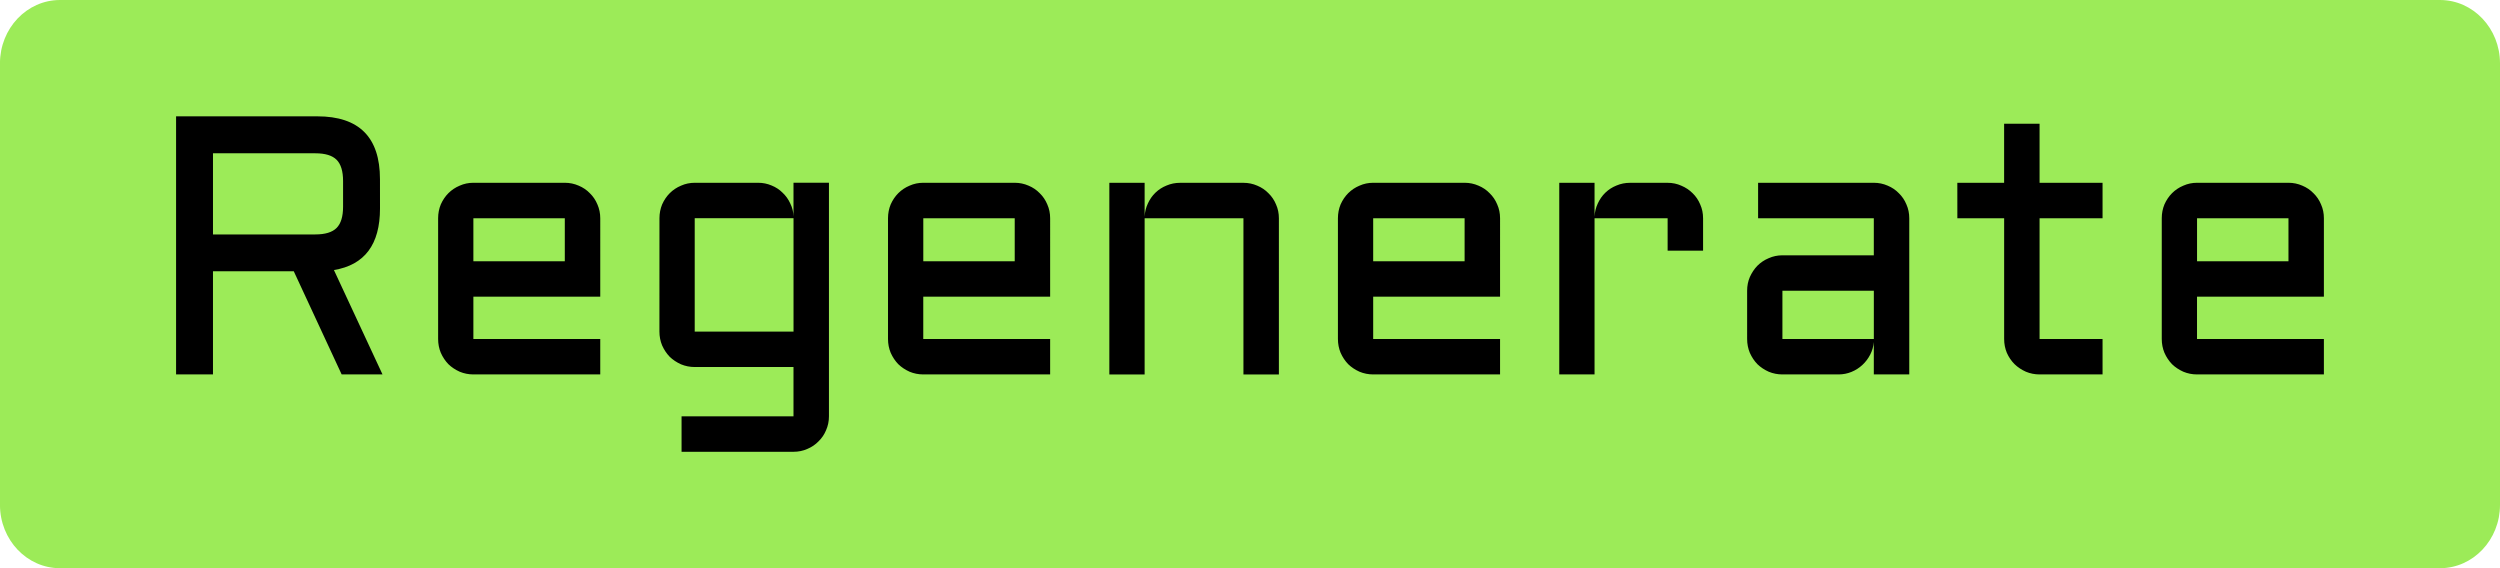 <svg version="1.1" xmlns="http://www.w3.org/2000/svg" xmlns:xlink="http://www.w3.org/1999/xlink" width="88" height="20" viewBox="0,0,88,20"><g transform="translate(-196,-170)"><g data-paper-data="{&quot;isPaintingLayer&quot;:true}" fill-rule="nonzero" stroke="none" stroke-width="1" stroke-linecap="butt" stroke-linejoin="miter" stroke-miterlimit="10" stroke-dasharray="" stroke-dashoffset="0" style="mix-blend-mode: normal"><path d="M284,172.231v15.539c0,1.232 -0.946,2.231 -2.114,2.231h-83.773c-1.167,0 -2.114,-0.999 -2.114,-2.231v-15.539c0,-1.232 0.946,-2.231 2.114,-2.231h83.773c1.167,0 2.114,0.999 2.114,2.231z" fill="#9ceb58"/><path d="M209.376,177.339c0,1.267 -0.541,1.989 -1.622,2.166l1.71,3.674h-1.438l-1.685,-3.63h-2.844v3.63h-1.299v-9.084h4.973c1.47,0 2.204,0.737 2.204,2.211zM203.497,178.252h3.604c0.346,0 0.595,-0.076 0.747,-0.228c0.152,-0.152 0.228,-0.401 0.228,-0.747v-0.906c0,-0.346 -0.076,-0.595 -0.228,-0.747c-0.152,-0.152 -0.401,-0.228 -0.747,-0.228h-3.604zM217.129,180.443h-4.466v1.489h4.466v1.248h-4.466c-0.169,0 -0.329,-0.032 -0.481,-0.095c-0.152,-0.068 -0.285,-0.156 -0.399,-0.266c-0.11,-0.114 -0.198,-0.247 -0.266,-0.399c-0.063,-0.152 -0.095,-0.315 -0.095,-0.488v-4.25c0,-0.173 0.032,-0.336 0.095,-0.488c0.068,-0.152 0.156,-0.283 0.266,-0.393c0.114,-0.114 0.247,-0.203 0.399,-0.266c0.152,-0.068 0.312,-0.101 0.481,-0.101h3.218c0.173,0 0.336,0.034 0.488,0.101c0.152,0.063 0.283,0.152 0.393,0.266c0.114,0.11 0.203,0.241 0.266,0.393c0.067,0.152 0.101,0.315 0.101,0.488zM212.663,177.682v1.514h3.218v-1.514zM219.213,177.682c0,-0.173 0.032,-0.336 0.095,-0.488c0.068,-0.152 0.156,-0.283 0.266,-0.393c0.114,-0.114 0.247,-0.203 0.399,-0.266c0.152,-0.068 0.313,-0.101 0.481,-0.101h2.236c0.165,0 0.321,0.032 0.469,0.095c0.148,0.059 0.277,0.144 0.386,0.253c0.114,0.106 0.205,0.232 0.272,0.38c0.072,0.144 0.11,0.298 0.114,0.462v-1.191h1.248v8.222c0,0.173 -0.034,0.336 -0.101,0.488c-0.063,0.152 -0.152,0.283 -0.266,0.393c-0.11,0.114 -0.241,0.203 -0.393,0.266c-0.152,0.068 -0.315,0.101 -0.488,0.101h-3.94v-1.248h3.94v-1.736h-3.478c-0.169,0 -0.329,-0.032 -0.481,-0.095c-0.152,-0.068 -0.285,-0.156 -0.399,-0.266c-0.11,-0.114 -0.198,-0.247 -0.266,-0.399c-0.063,-0.152 -0.095,-0.315 -0.095,-0.488zM223.932,181.672v-3.991h-3.478v3.991zM232.965,180.443h-4.466v1.489h4.466v1.248h-4.466c-0.169,0 -0.329,-0.032 -0.481,-0.095c-0.152,-0.068 -0.285,-0.156 -0.399,-0.266c-0.11,-0.114 -0.198,-0.247 -0.266,-0.399c-0.063,-0.152 -0.095,-0.315 -0.095,-0.488v-4.25c0,-0.173 0.032,-0.336 0.095,-0.488c0.068,-0.152 0.156,-0.283 0.266,-0.393c0.114,-0.114 0.247,-0.203 0.399,-0.266c0.152,-0.068 0.313,-0.101 0.481,-0.101h3.218c0.173,0 0.336,0.034 0.488,0.101c0.152,0.063 0.283,0.152 0.393,0.266c0.114,0.11 0.203,0.241 0.266,0.393c0.068,0.152 0.101,0.315 0.101,0.488zM228.5,177.682v1.514h3.218v-1.514zM241.017,183.18h-1.248v-5.498h-3.478v5.498h-1.242v-6.746h1.242v1.191c0.008,-0.165 0.046,-0.319 0.114,-0.462c0.068,-0.148 0.156,-0.275 0.266,-0.38c0.114,-0.11 0.245,-0.194 0.393,-0.253c0.148,-0.063 0.306,-0.095 0.475,-0.095h2.23c0.173,0 0.336,0.034 0.488,0.101c0.152,0.063 0.283,0.152 0.393,0.266c0.114,0.11 0.203,0.241 0.266,0.393c0.068,0.152 0.101,0.315 0.101,0.488zM248.802,180.443h-4.466v1.489h4.466v1.248h-4.466c-0.169,0 -0.329,-0.032 -0.481,-0.095c-0.152,-0.068 -0.285,-0.156 -0.399,-0.266c-0.11,-0.114 -0.198,-0.247 -0.266,-0.399c-0.063,-0.152 -0.095,-0.315 -0.095,-0.488v-4.25c0,-0.173 0.032,-0.336 0.095,-0.488c0.068,-0.152 0.156,-0.283 0.266,-0.393c0.114,-0.114 0.247,-0.203 0.399,-0.266c0.152,-0.068 0.313,-0.101 0.481,-0.101h3.218c0.173,0 0.336,0.034 0.488,0.101c0.152,0.063 0.283,0.152 0.393,0.266c0.114,0.11 0.203,0.241 0.266,0.393c0.068,0.152 0.101,0.315 0.101,0.488zM244.336,177.682v1.514h3.218v-1.514zM252.128,177.682v5.498h-1.242v-6.746h1.242v1.191c0.008,-0.165 0.046,-0.319 0.114,-0.462c0.068,-0.148 0.156,-0.275 0.266,-0.38c0.114,-0.11 0.245,-0.194 0.393,-0.253c0.148,-0.063 0.306,-0.095 0.475,-0.095h1.324c0.173,0 0.334,0.034 0.482,0.101c0.152,0.063 0.285,0.152 0.399,0.266c0.114,0.11 0.203,0.241 0.266,0.393c0.068,0.152 0.101,0.315 0.101,0.488v1.14h-1.248v-1.14zM257.499,180.234c0,-0.173 0.032,-0.334 0.095,-0.481c0.068,-0.152 0.156,-0.285 0.266,-0.399c0.114,-0.114 0.247,-0.203 0.399,-0.266c0.152,-0.068 0.313,-0.101 0.481,-0.101h3.218v-1.305h-4.073v-1.248h4.073c0.173,0 0.336,0.034 0.488,0.101c0.152,0.063 0.283,0.152 0.393,0.266c0.114,0.11 0.203,0.241 0.266,0.393c0.068,0.152 0.101,0.315 0.101,0.488v5.498h-1.248v-1.14c-0.013,0.156 -0.055,0.304 -0.127,0.443c-0.072,0.139 -0.165,0.262 -0.279,0.367c-0.11,0.101 -0.236,0.182 -0.38,0.241c-0.144,0.059 -0.296,0.089 -0.456,0.089h-1.976c-0.169,0 -0.329,-0.032 -0.481,-0.095c-0.152,-0.068 -0.285,-0.156 -0.399,-0.266c-0.11,-0.114 -0.198,-0.247 -0.266,-0.399c-0.063,-0.152 -0.095,-0.315 -0.095,-0.488zM258.741,181.932h3.218v-1.698h-3.218zM264.898,176.434h1.647v-2.078h1.248v2.078h2.217v1.248h-2.217v4.25h2.217v1.248h-2.217c-0.169,0 -0.329,-0.032 -0.481,-0.095c-0.152,-0.068 -0.285,-0.156 -0.399,-0.266c-0.114,-0.114 -0.205,-0.247 -0.272,-0.399c-0.063,-0.152 -0.095,-0.315 -0.095,-0.488v-4.25h-1.647zM277.801,180.443h-4.466v1.489h4.466v1.248h-4.466c-0.169,0 -0.329,-0.032 -0.481,-0.095c-0.152,-0.068 -0.285,-0.156 -0.399,-0.266c-0.11,-0.114 -0.198,-0.247 -0.266,-0.399c-0.063,-0.152 -0.095,-0.315 -0.095,-0.488v-4.25c0,-0.173 0.032,-0.336 0.095,-0.488c0.068,-0.152 0.156,-0.283 0.266,-0.393c0.114,-0.114 0.247,-0.203 0.399,-0.266c0.152,-0.068 0.313,-0.101 0.481,-0.101h3.218c0.173,0 0.336,0.034 0.488,0.101c0.152,0.063 0.283,0.152 0.393,0.266c0.114,0.11 0.203,0.241 0.266,0.393c0.068,0.152 0.101,0.315 0.101,0.488zM273.336,177.682v1.514h3.218v-1.514z" fill="#000000"/></g></g></svg>